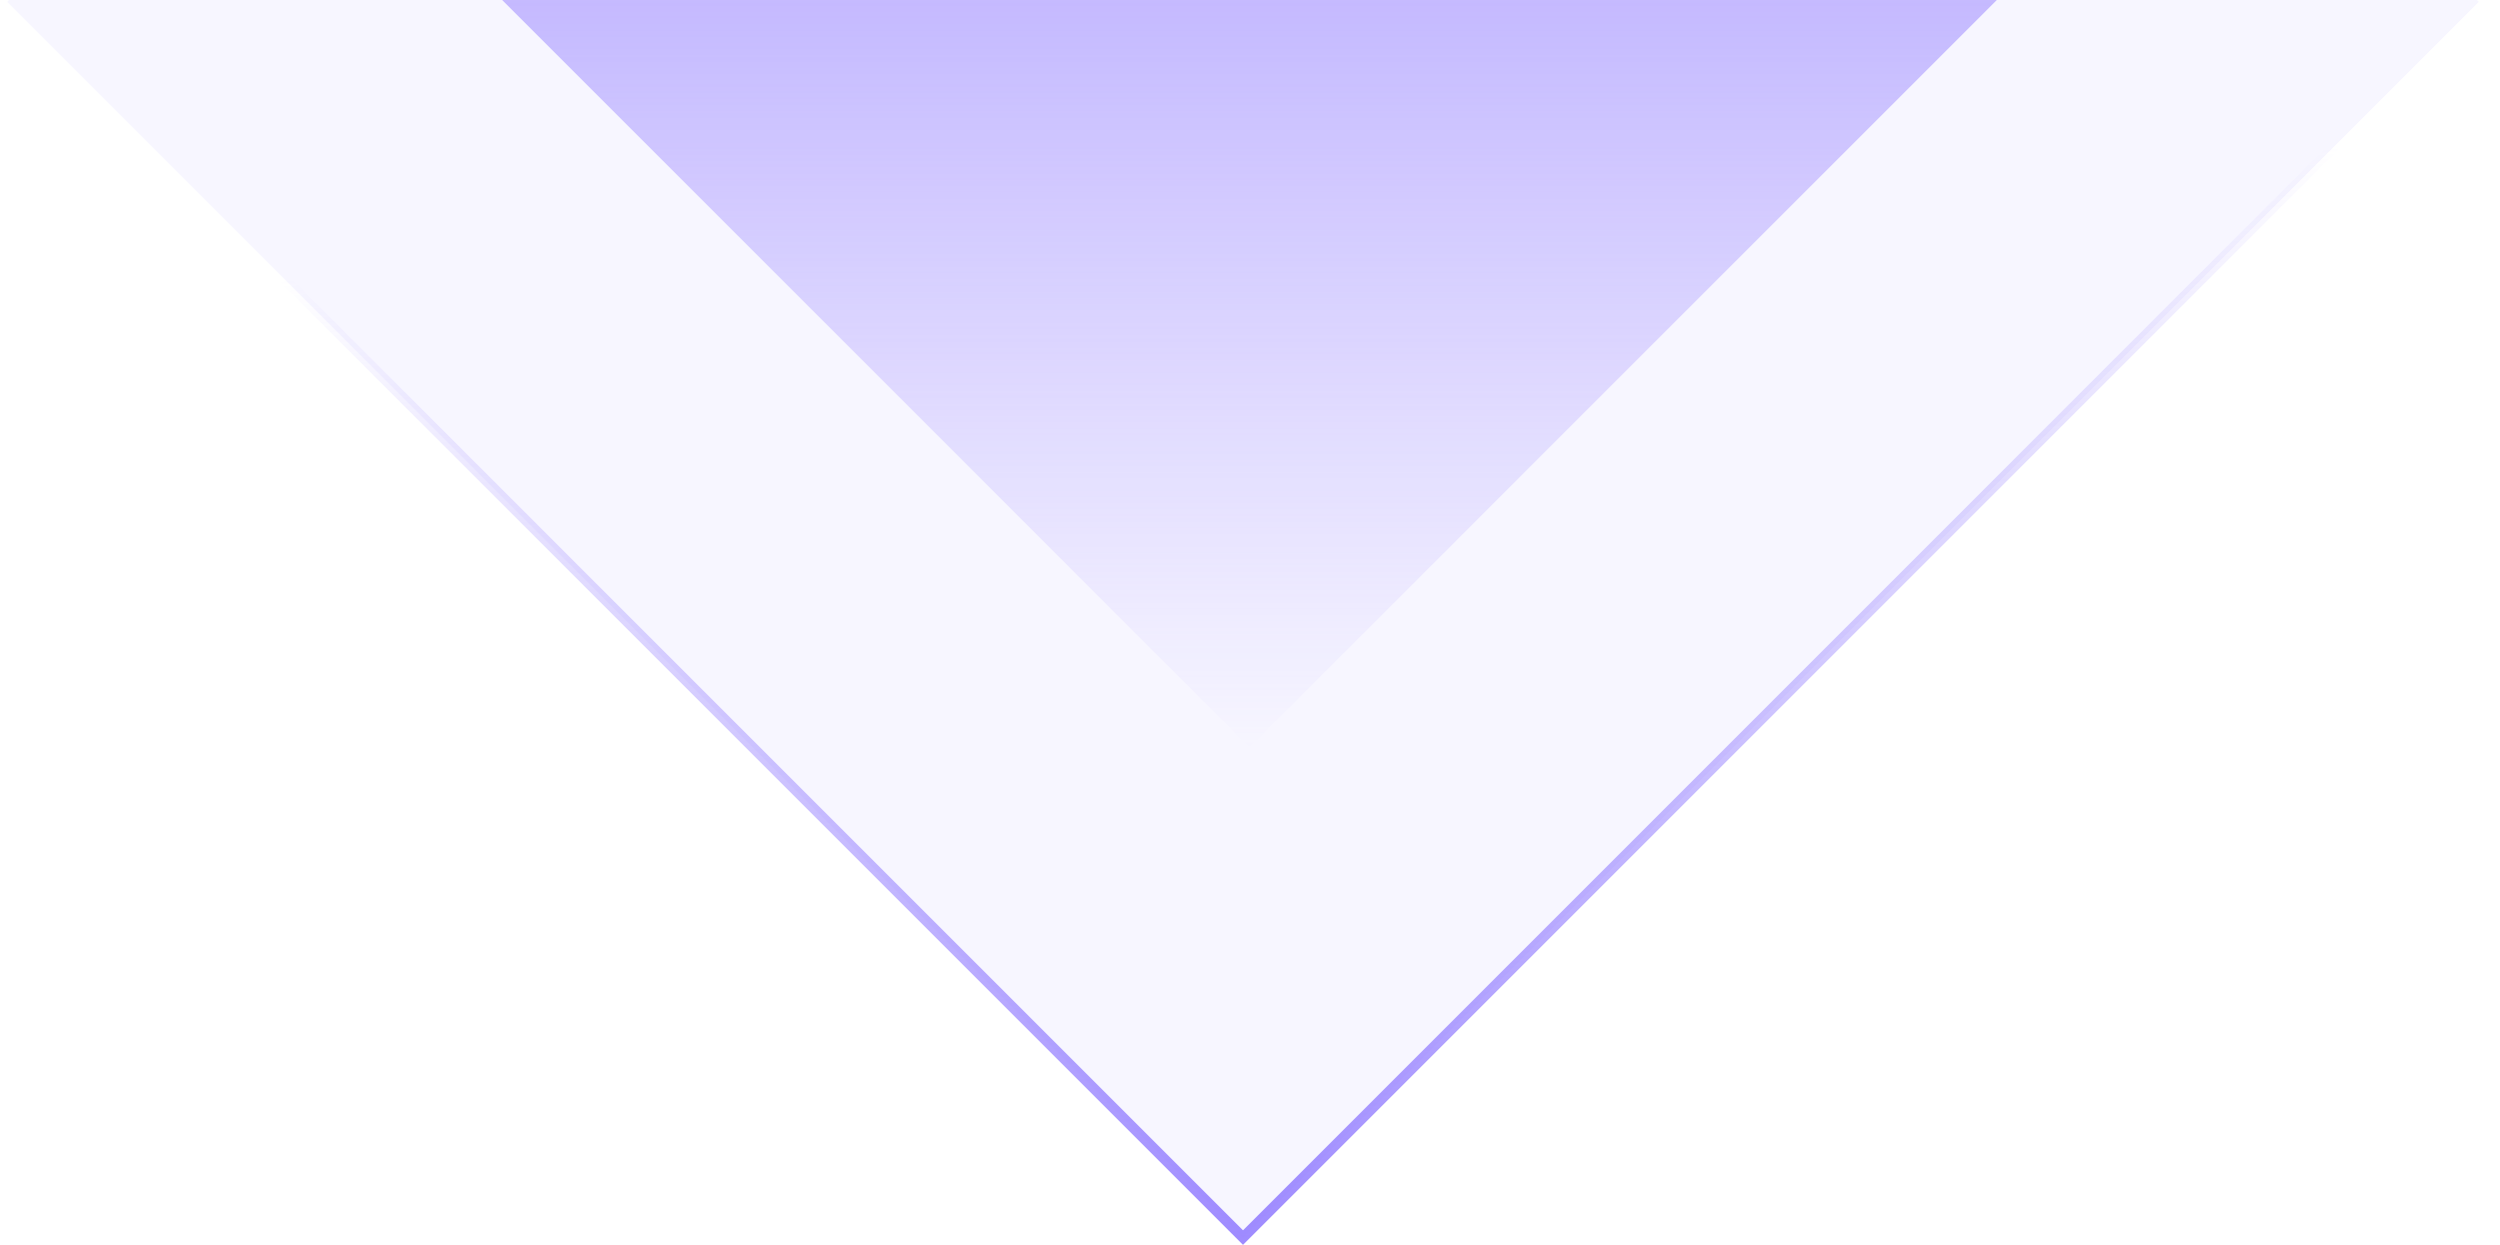 <svg width="243" height="121" viewBox="0 0 243 121" fill="none" xmlns="http://www.w3.org/2000/svg">
<rect x="121.45" y="-169" width="170.867" height="170.867" transform="rotate(45 121.45 -169)" fill="url(#paint0_linear_304_13)"/>
<rect x="120.82" y="-119.935" width="169.867" height="169.867" transform="rotate(45 120.82 -119.935)" fill="#8D76FF" fill-opacity="0.07" stroke="url(#paint1_linear_304_13)"/>
<defs>
<linearGradient id="paint0_linear_304_13" x1="182.946" y1="-106.541" x2="291.94" y2="2.453" gradientUnits="userSpaceOnUse">
<stop stop-color="#8D76FF"/>
<stop offset="1" stop-color="#8D76FF" stop-opacity="0"/>
</linearGradient>
<linearGradient id="paint1_linear_304_13" x1="303.599" y1="63.1" x2="215.442" y2="-14.371" gradientUnits="userSpaceOnUse">
<stop stop-color="#8D76FF"/>
<stop offset="1" stop-color="#8D76FF" stop-opacity="0"/>
</linearGradient>
</defs>
</svg>
